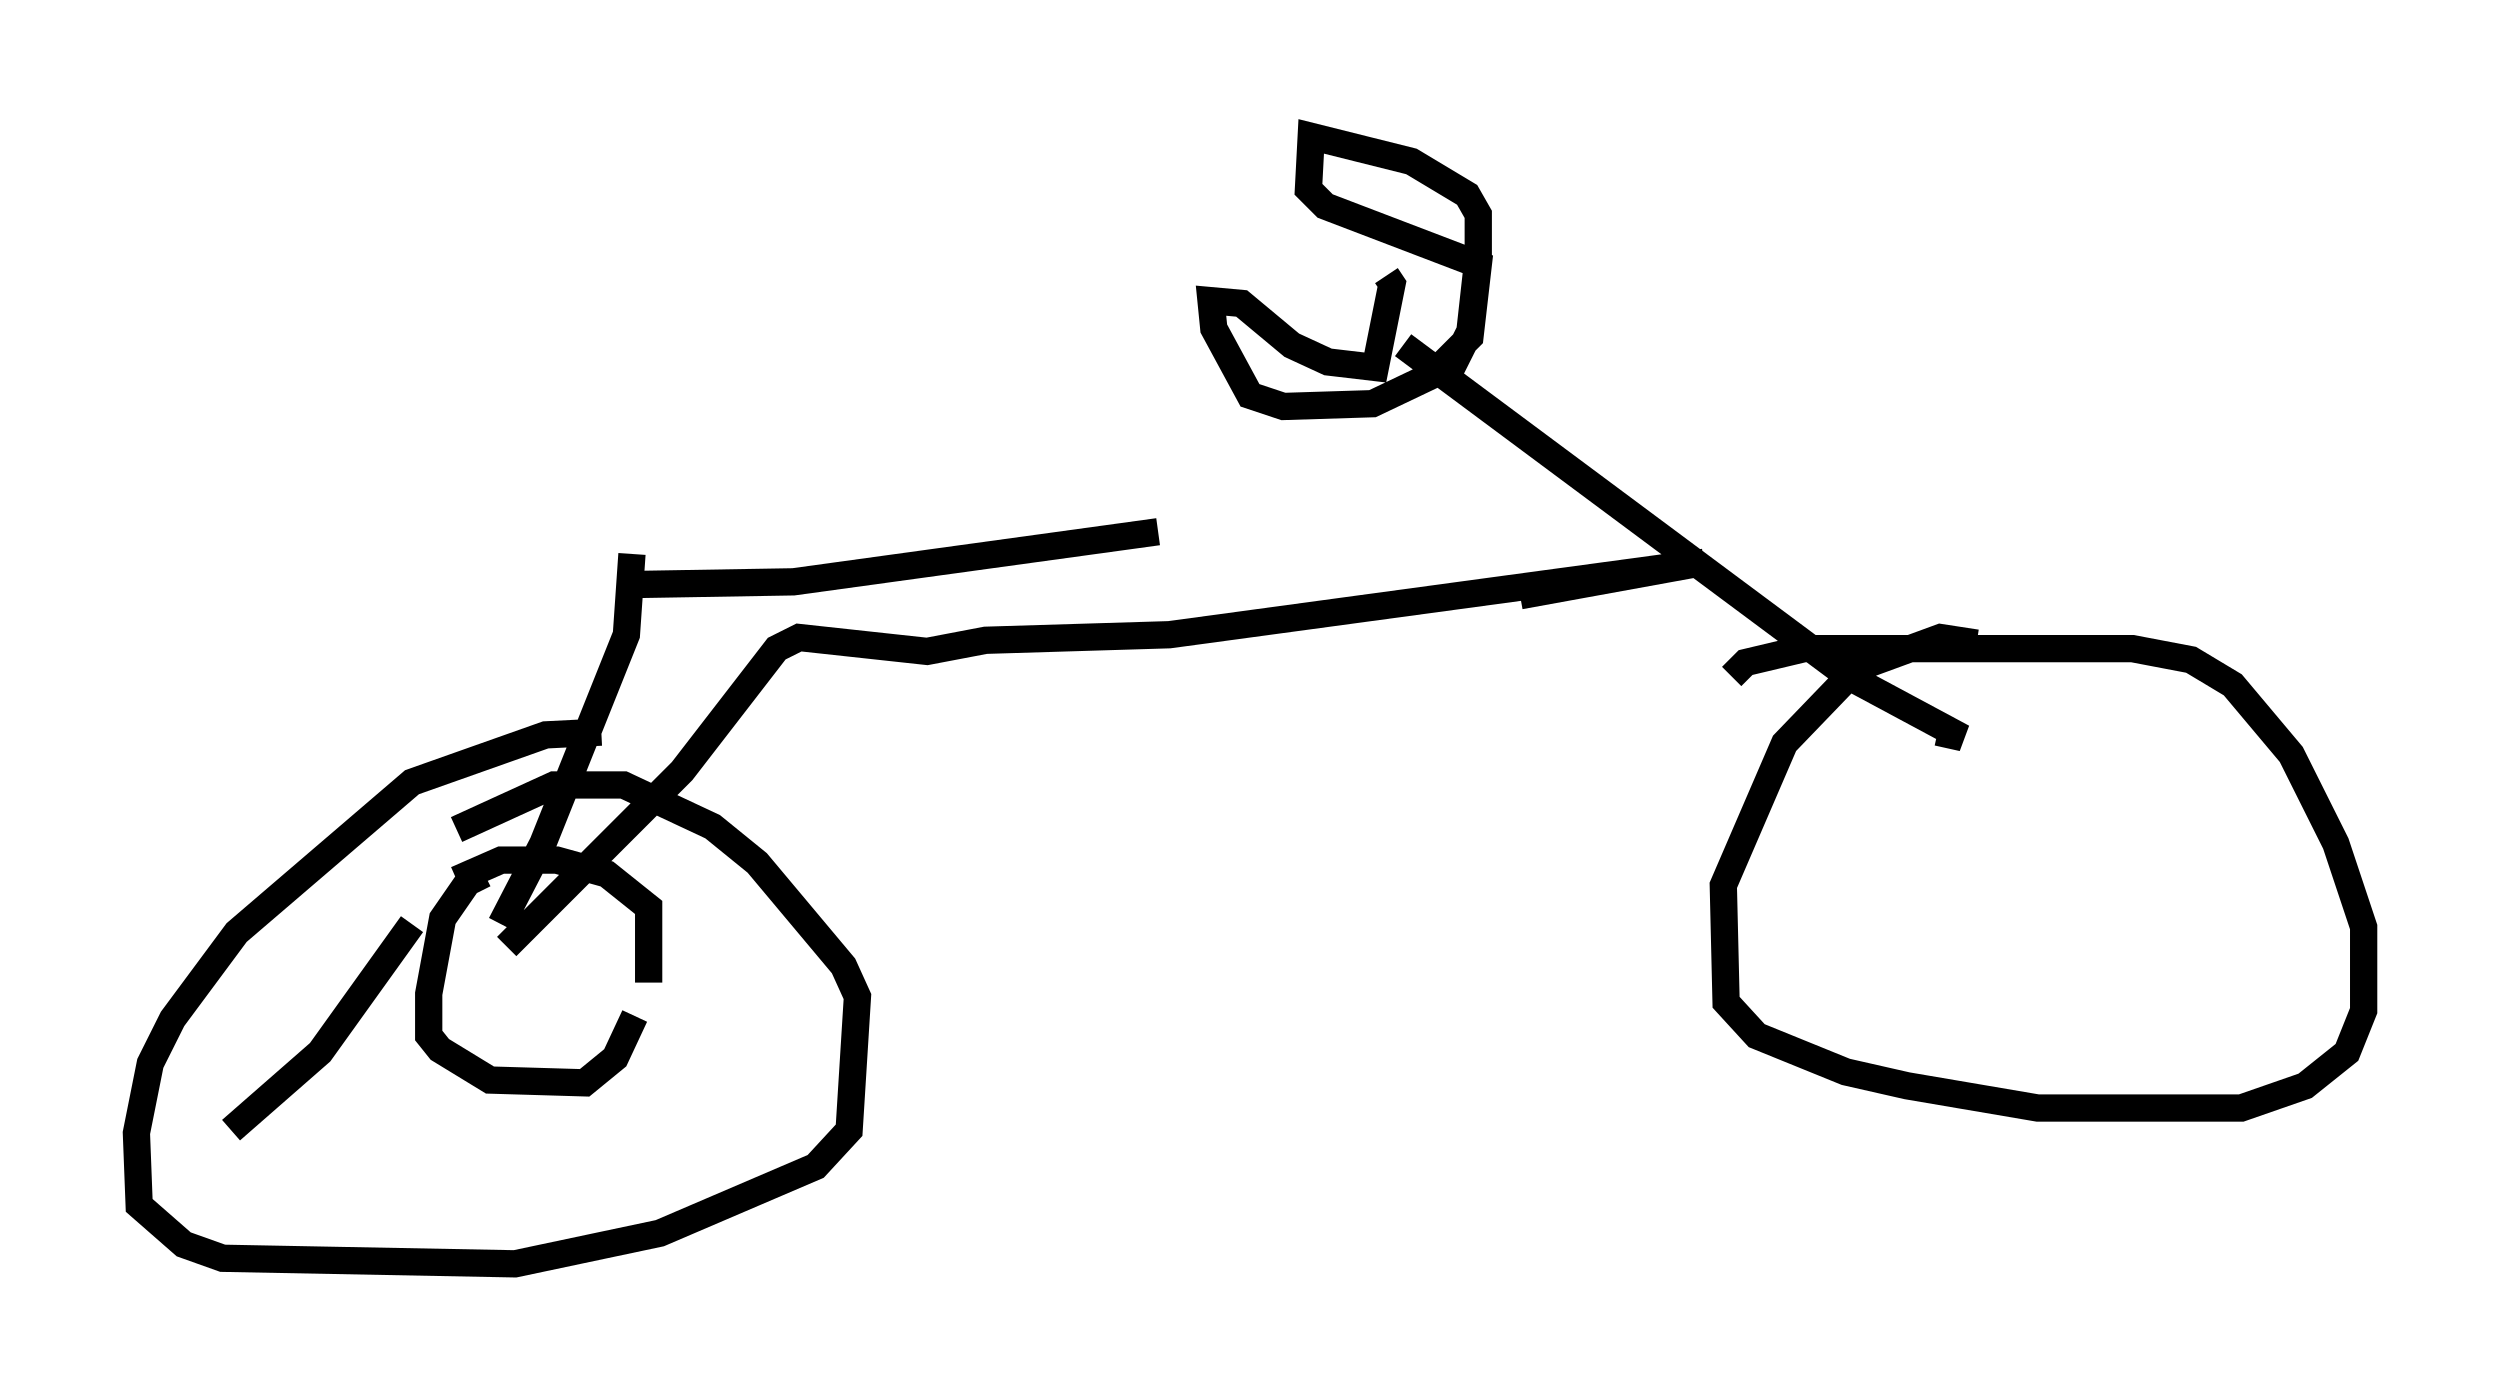 <?xml version="1.0" encoding="utf-8" ?>
<svg baseProfile="full" height="51.344" version="1.1" width="91.668" xmlns="http://www.w3.org/2000/svg" xmlns:ev="http://www.w3.org/2001/xml-events" xmlns:xlink="http://www.w3.org/1999/xlink"><defs /><rect fill="white" height="51.344" width="91.668" x="0" y="0" /><path d="M56.859, 19.496 m-14.394, 0.0 l-13.373, 1.838 -6.023, 0.102 m28.379, -8.779 l16.334, 12.148 4.185, 2.246 l-0.919, -0.204 m-17.865, -13.271 l0.715, -1.429 0.306, -2.756 l0.0, -1.531 -0.408, -0.715 l-2.042, -1.225 -3.675, -0.919 l-0.102, 1.94 0.613, 0.613 l5.615, 2.144 -0.306, 2.654 l-1.429, 1.429 -2.144, 1.021 l-3.267, 0.102 -1.225, -0.408 l-1.327, -2.45 -0.102, -1.021 l1.123, 0.102 1.838, 1.531 l1.327, 0.613 1.735, 0.204 l0.613, -3.063 -0.204, -0.306 m21.642, 13.475 l-1.327, -0.204 -3.063, 1.123 l-2.654, 2.756 -2.246, 5.206 l0.102, 4.288 1.123, 1.225 l3.267, 1.327 2.246, 0.51 l4.798, 0.817 7.452, 0.0 l2.348, -0.817 1.531, -1.225 l0.613, -1.531 0.0, -3.063 l-1.021, -3.063 -1.633, -3.267 l-2.144, -2.552 -1.531, -0.919 l-2.144, -0.408 -12.046, 0.0 l-2.144, 0.51 -0.51, 0.51 m-7.758, -2.96 l6.738, -1.225 -19.6, 2.654 l-6.738, 0.204 -2.144, 0.408 l-4.696, -0.51 -0.817, 0.408 l-3.471, 4.492 -6.431, 6.431 m4.594, -14.394 l-0.204, 2.96 -3.063, 7.656 l-1.531, 2.96 m3.675, -7.044 l-2.042, 0.102 -4.9, 1.735 l-6.431, 5.513 -2.348, 3.165 l-0.817, 1.633 -0.51, 2.552 l0.102, 2.654 1.633, 1.429 l1.429, 0.51 10.719, 0.204 l5.308, -1.123 5.717, -2.45 l1.225, -1.327 0.306, -4.9 l-0.51, -1.123 -3.165, -3.777 l-1.633, -1.327 -3.267, -1.531 l-2.552, 0.0 -3.573, 1.633 m1.021, 1.633 l-0.613, 0.306 -0.919, 1.327 l-0.51, 2.756 0.0, 1.531 l0.408, 0.51 1.838, 1.123 l3.471, 0.102 1.123, -0.919 l0.715, -1.531 m0.51, -1.225 l0.0, -2.756 -1.531, -1.225 l-1.838, -0.51 -2.042, 0.0 l-1.633, 0.715 m-1.633, 1.633 l-3.369, 4.696 -3.267, 2.858 " fill="none" stroke="black" stroke-width="1" /></svg>